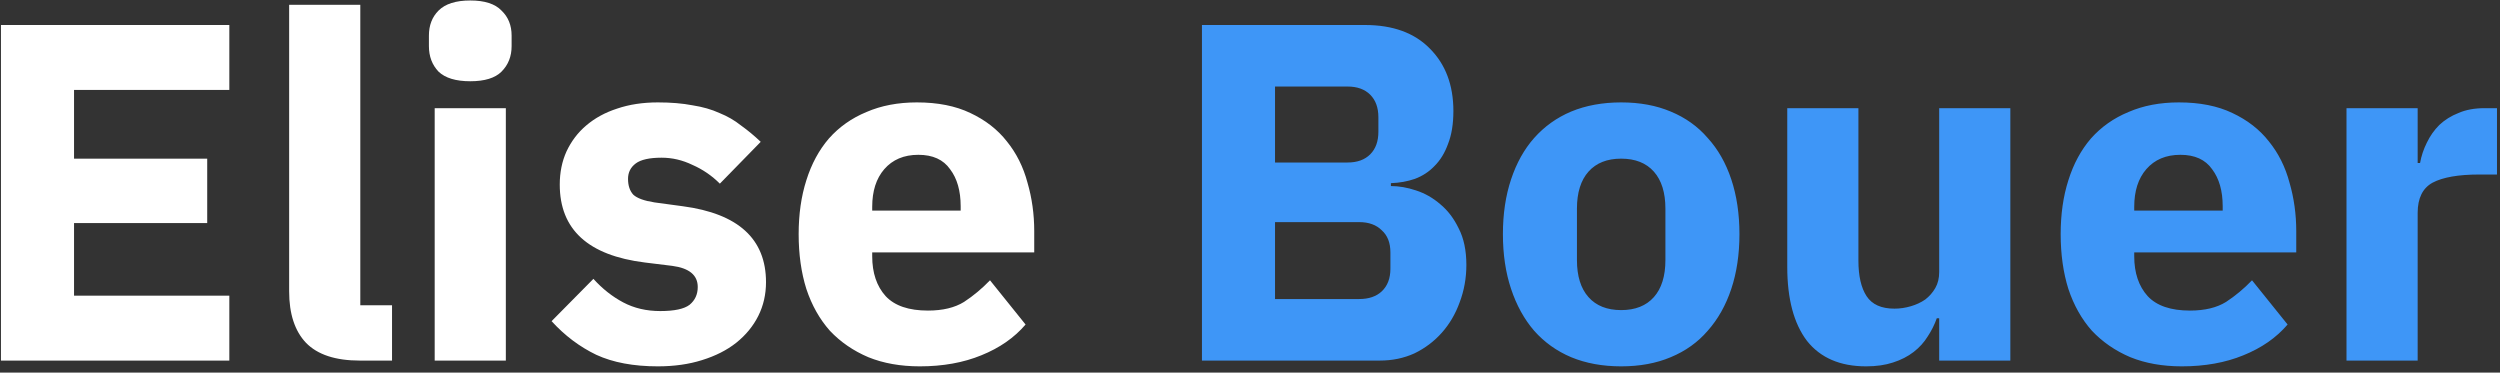 <svg width="208" height="31" viewBox="0 0 208 31" fill="none" xmlns="http://www.w3.org/2000/svg">
<rect x="0" y="0" width="208" height="31" fill="#333333" stroke="none"/>
<path d="M0.08 30V2.08H19.08V7.48H6.16V13.2H17.24V18.56H6.16V24.6H19.08V30H0.08ZM29.937 30C27.91 30 26.417 29.507 25.457 28.52C24.523 27.533 24.057 26.107 24.057 24.24V0.4H29.977V25.4H32.617V30H29.937ZM39.126 6.76C37.926 6.76 37.046 6.493 36.486 5.96C35.953 5.4 35.686 4.693 35.686 3.84V2.96C35.686 2.107 35.953 1.413 36.486 0.88C37.046 0.32 37.926 0.04 39.126 0.04C40.326 0.04 41.193 0.32 41.726 0.88C42.286 1.413 42.566 2.107 42.566 2.96V3.84C42.566 4.693 42.286 5.4 41.726 5.96C41.193 6.493 40.326 6.76 39.126 6.76ZM36.166 9H42.086V30H36.166V9ZM54.732 30.48C52.705 30.48 50.998 30.16 49.612 29.52C48.225 28.853 46.985 27.92 45.892 26.72L49.372 23.2C50.118 24.027 50.945 24.68 51.852 25.16C52.758 25.64 53.785 25.88 54.932 25.88C56.105 25.88 56.918 25.707 57.372 25.36C57.825 24.987 58.052 24.493 58.052 23.88C58.052 22.893 57.345 22.307 55.932 22.12L53.652 21.84C48.932 21.253 46.572 19.093 46.572 15.36C46.572 14.347 46.758 13.427 47.132 12.6C47.532 11.747 48.078 11.027 48.772 10.44C49.492 9.827 50.345 9.36 51.332 9.04C52.345 8.693 53.478 8.52 54.732 8.52C55.825 8.52 56.785 8.6 57.612 8.76C58.465 8.893 59.212 9.107 59.852 9.4C60.518 9.667 61.118 10.013 61.652 10.44C62.212 10.84 62.758 11.293 63.292 11.8L59.892 15.28C59.225 14.613 58.465 14.093 57.612 13.72C56.785 13.32 55.932 13.12 55.052 13.12C54.038 13.12 53.318 13.28 52.892 13.6C52.465 13.92 52.252 14.347 52.252 14.88C52.252 15.44 52.398 15.88 52.692 16.2C53.012 16.493 53.598 16.707 54.452 16.84L56.812 17.16C61.425 17.773 63.732 19.88 63.732 23.48C63.732 24.493 63.518 25.427 63.092 26.28C62.665 27.133 62.052 27.88 61.252 28.52C60.478 29.133 59.532 29.613 58.412 29.96C57.318 30.307 56.092 30.48 54.732 30.48ZM76.528 30.48C74.928 30.48 73.501 30.227 72.248 29.72C70.995 29.187 69.928 28.453 69.048 27.52C68.195 26.56 67.541 25.4 67.088 24.04C66.661 22.68 66.448 21.16 66.448 19.48C66.448 17.827 66.661 16.333 67.088 15C67.514 13.64 68.141 12.48 68.968 11.52C69.821 10.56 70.861 9.827 72.088 9.32C73.314 8.787 74.715 8.52 76.288 8.52C78.021 8.52 79.501 8.813 80.728 9.4C81.981 9.987 82.995 10.773 83.768 11.76C84.568 12.747 85.141 13.893 85.488 15.2C85.861 16.48 86.048 17.827 86.048 19.24V21H72.568V21.32C72.568 22.707 72.941 23.813 73.688 24.64C74.434 25.44 75.608 25.84 77.208 25.84C78.434 25.84 79.434 25.6 80.208 25.12C80.981 24.613 81.701 24.013 82.368 23.32L85.328 27C84.394 28.093 83.168 28.947 81.648 29.56C80.154 30.173 78.448 30.48 76.528 30.48ZM76.408 12.88C75.208 12.88 74.261 13.28 73.568 14.08C72.901 14.853 72.568 15.893 72.568 17.2V17.52H79.928V17.16C79.928 15.88 79.635 14.853 79.048 14.08C78.488 13.28 77.608 12.88 76.408 12.88Z" fill="white"/>
<path d="M100.002 2.08H113.562C115.882 2.08 117.682 2.733 118.962 4.04C120.269 5.347 120.922 7.08 120.922 9.24C120.922 10.307 120.775 11.213 120.482 11.96C120.215 12.707 119.842 13.32 119.362 13.8C118.909 14.28 118.362 14.64 117.722 14.88C117.109 15.093 116.442 15.213 115.722 15.24V15.48C116.389 15.48 117.082 15.6 117.802 15.84C118.549 16.08 119.229 16.467 119.842 17C120.455 17.507 120.962 18.173 121.362 19C121.789 19.827 122.002 20.84 122.002 22.04C122.002 23.133 121.815 24.173 121.442 25.16C121.095 26.12 120.602 26.96 119.962 27.68C119.322 28.4 118.562 28.973 117.682 29.4C116.802 29.8 115.842 30 114.802 30H100.002V2.08ZM106.082 24.88H113.082C113.882 24.88 114.509 24.667 114.962 24.24C115.442 23.787 115.682 23.16 115.682 22.36V21C115.682 20.2 115.442 19.587 114.962 19.16C114.509 18.707 113.882 18.48 113.082 18.48H106.082V24.88ZM106.082 13.52H112.122C112.922 13.52 113.549 13.293 114.002 12.84C114.455 12.387 114.682 11.76 114.682 10.96V9.76C114.682 8.96 114.455 8.333 114.002 7.88C113.549 7.427 112.922 7.2 112.122 7.2H106.082V13.52ZM134.882 30.48C133.335 30.48 131.948 30.227 130.722 29.72C129.522 29.213 128.495 28.48 127.642 27.52C126.815 26.56 126.175 25.4 125.722 24.04C125.268 22.68 125.042 21.16 125.042 19.48C125.042 17.8 125.268 16.28 125.722 14.92C126.175 13.56 126.815 12.413 127.642 11.48C128.495 10.52 129.522 9.787 130.722 9.28C131.948 8.773 133.335 8.52 134.882 8.52C136.428 8.52 137.802 8.773 139.002 9.28C140.228 9.787 141.255 10.52 142.082 11.48C142.935 12.413 143.588 13.56 144.042 14.92C144.495 16.28 144.722 17.8 144.722 19.48C144.722 21.16 144.495 22.68 144.042 24.04C143.588 25.4 142.935 26.56 142.082 27.52C141.255 28.48 140.228 29.213 139.002 29.72C137.802 30.227 136.428 30.48 134.882 30.48ZM134.882 25.8C136.055 25.8 136.962 25.44 137.602 24.72C138.242 24 138.562 22.973 138.562 21.64V17.36C138.562 16.027 138.242 15 137.602 14.28C136.962 13.56 136.055 13.2 134.882 13.2C133.708 13.2 132.802 13.56 132.162 14.28C131.522 15 131.202 16.027 131.202 17.36V21.64C131.202 22.973 131.522 24 132.162 24.72C132.802 25.44 133.708 25.8 134.882 25.8ZM161.34 26.48H161.14C160.953 27.013 160.7 27.52 160.38 28C160.086 28.48 159.7 28.907 159.22 29.28C158.74 29.653 158.166 29.947 157.5 30.16C156.86 30.373 156.113 30.48 155.26 30.48C153.1 30.48 151.46 29.773 150.34 28.36C149.246 26.92 148.7 24.867 148.7 22.2V9H154.62V21.68C154.62 22.96 154.846 23.947 155.3 24.64C155.753 25.333 156.526 25.68 157.62 25.68C158.073 25.68 158.526 25.613 158.98 25.48C159.433 25.347 159.833 25.16 160.18 24.92C160.526 24.653 160.806 24.333 161.02 23.96C161.233 23.587 161.34 23.147 161.34 22.64V9H167.26V30H161.34V26.48ZM181.528 30.48C179.928 30.48 178.501 30.227 177.248 29.72C175.994 29.187 174.928 28.453 174.048 27.52C173.194 26.56 172.541 25.4 172.088 24.04C171.661 22.68 171.448 21.16 171.448 19.48C171.448 17.827 171.661 16.333 172.088 15C172.514 13.64 173.141 12.48 173.968 11.52C174.821 10.56 175.861 9.827 177.088 9.32C178.314 8.787 179.714 8.52 181.288 8.52C183.021 8.52 184.501 8.813 185.728 9.4C186.981 9.987 187.994 10.773 188.768 11.76C189.568 12.747 190.141 13.893 190.488 15.2C190.861 16.48 191.048 17.827 191.048 19.24V21H177.568V21.32C177.568 22.707 177.941 23.813 178.688 24.64C179.434 25.44 180.608 25.84 182.208 25.84C183.434 25.84 184.434 25.6 185.208 25.12C185.981 24.613 186.701 24.013 187.368 23.32L190.328 27C189.394 28.093 188.168 28.947 186.648 29.56C185.154 30.173 183.448 30.48 181.528 30.48ZM181.408 12.88C180.208 12.88 179.261 13.28 178.568 14.08C177.901 14.853 177.568 15.893 177.568 17.2V17.52H184.928V17.16C184.928 15.88 184.634 14.853 184.048 14.08C183.488 13.28 182.608 12.88 181.408 12.88ZM195.229 30V9H201.149V13.56H201.349C201.455 12.973 201.642 12.413 201.909 11.88C202.175 11.32 202.522 10.827 202.949 10.4C203.402 9.973 203.935 9.64 204.549 9.4C205.162 9.133 205.882 9 206.709 9H207.749V14.52H206.269C204.535 14.52 203.242 14.747 202.389 15.2C201.562 15.653 201.149 16.493 201.149 17.72V30H195.229Z" fill="#3E96F7"/>
</svg>
